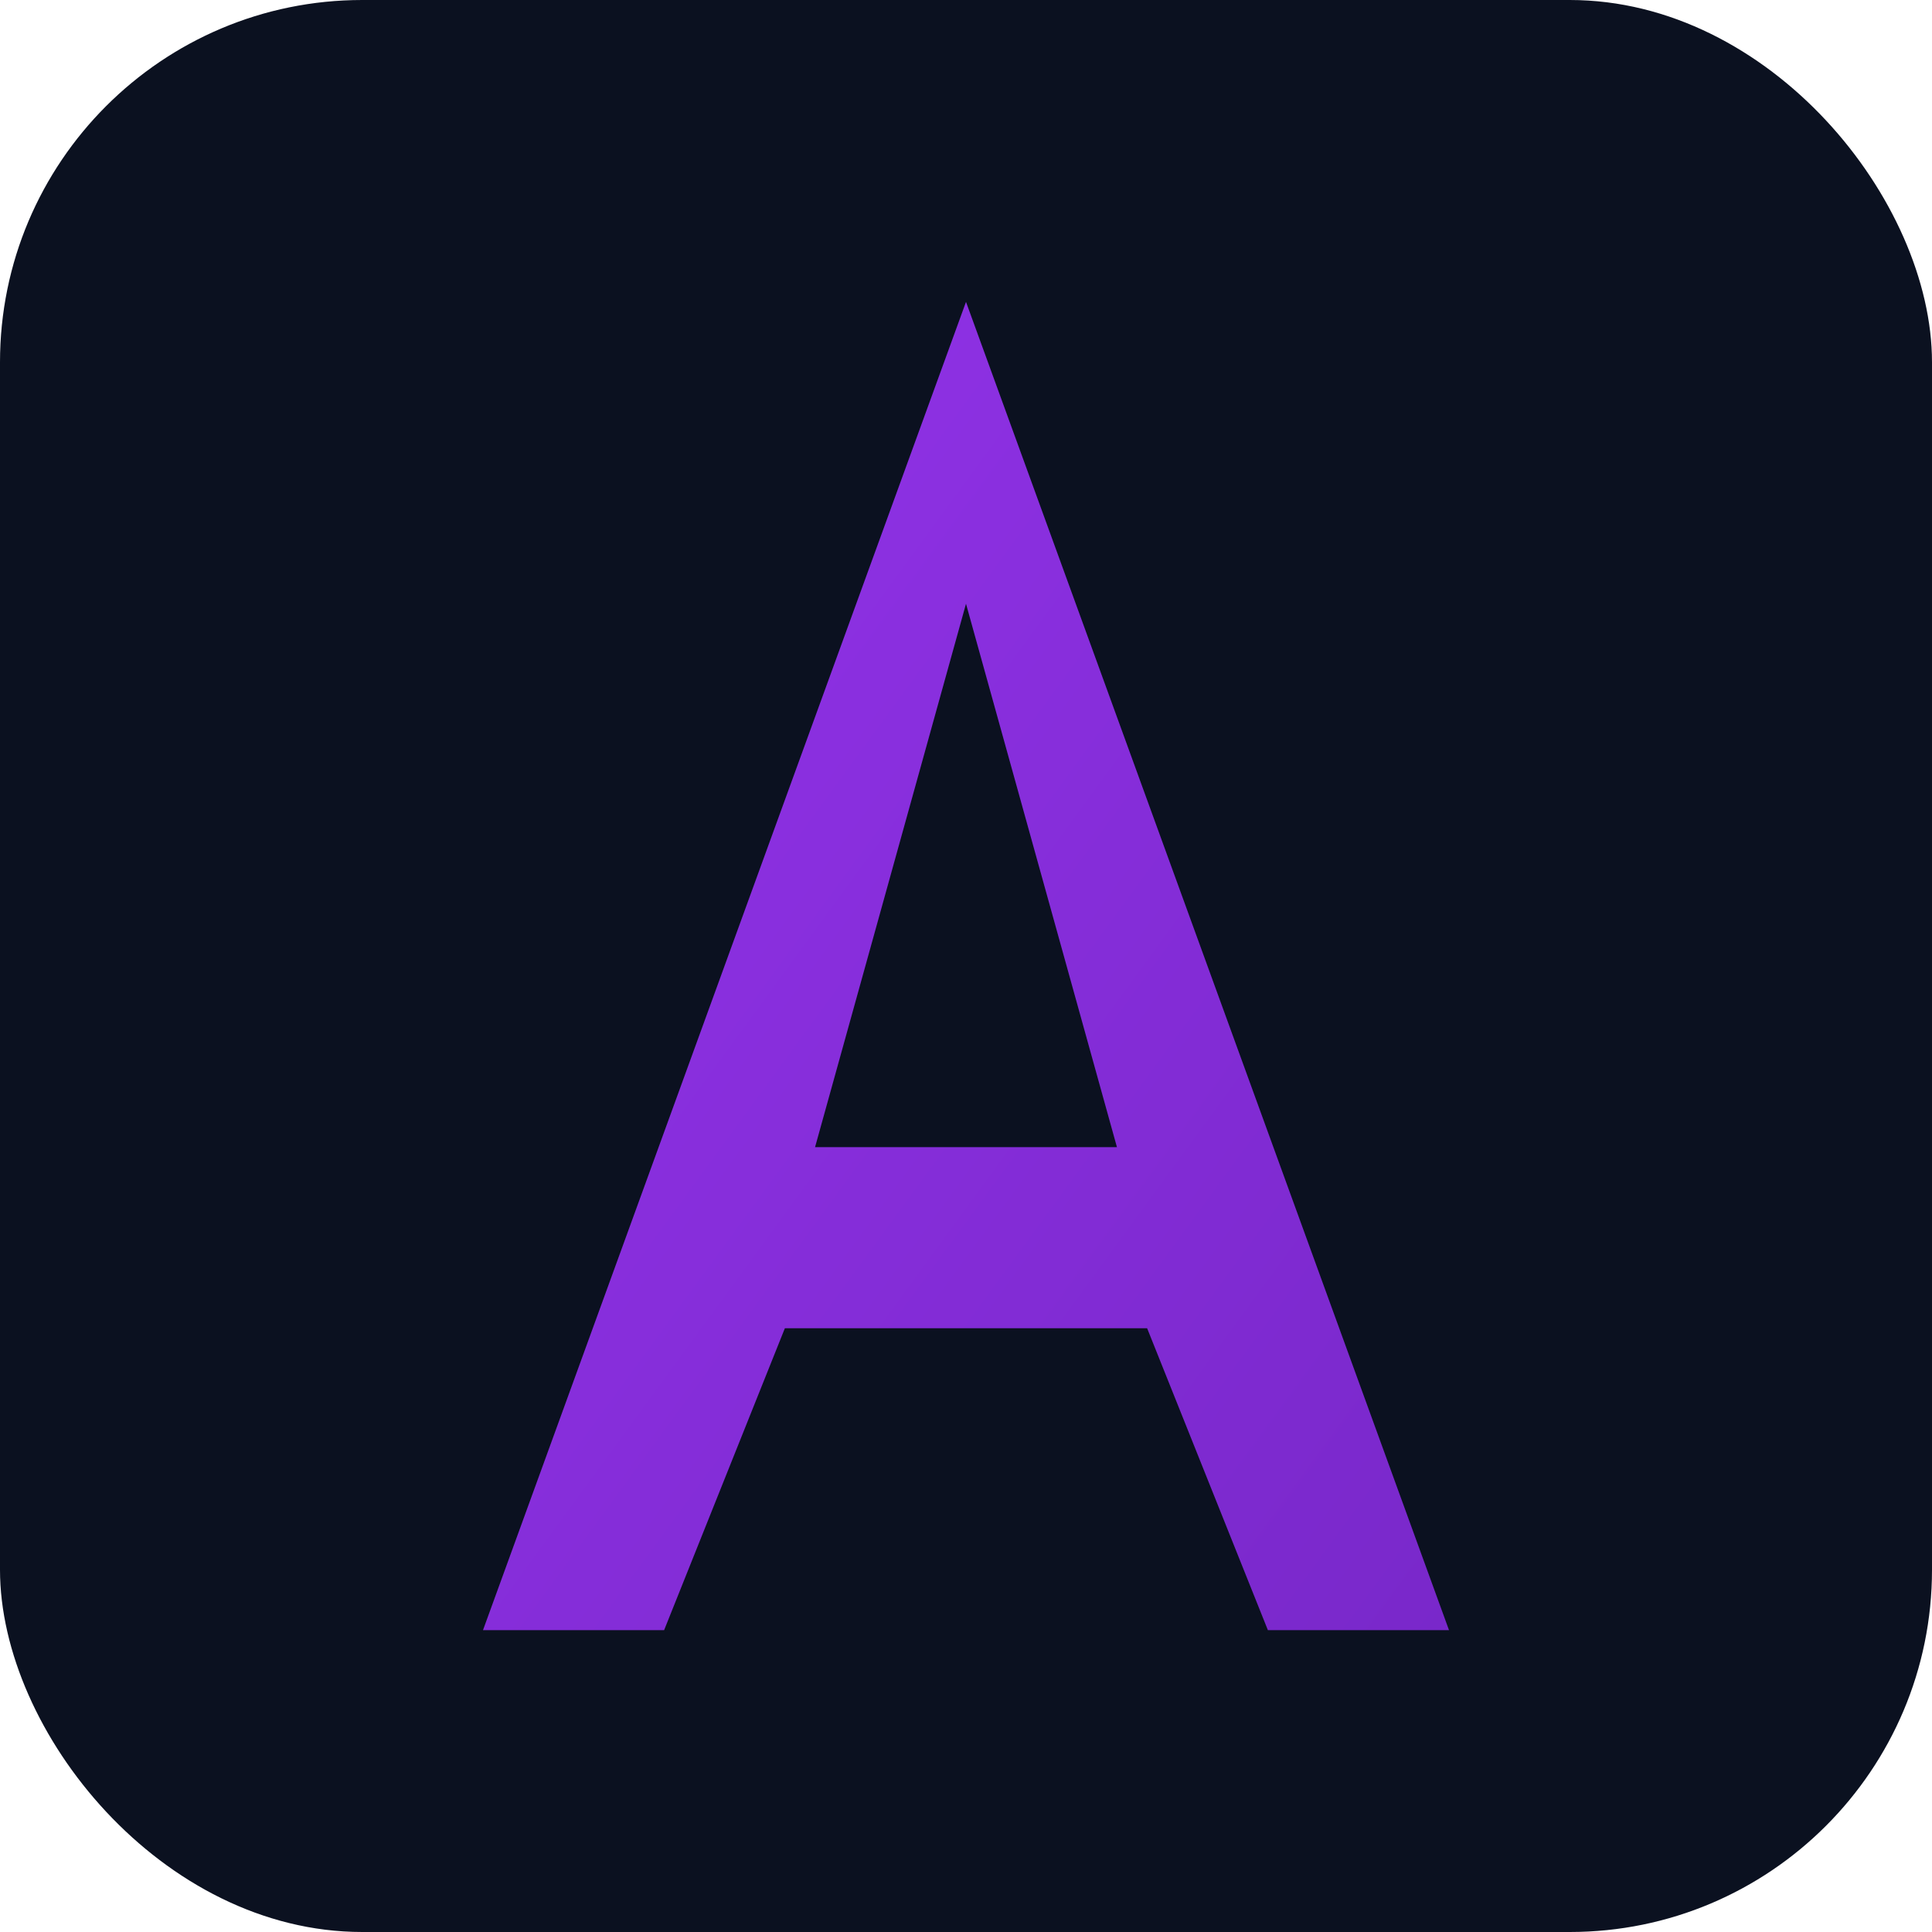 <svg xmlns="http://www.w3.org/2000/svg" width="64" height="64" viewBox="0 0 64 64">
  <defs>
    <linearGradient id="grad" x1="0%" y1="0%" x2="100%" y2="100%">
      <stop offset="0%" style="stop-color:#9333EA;stop-opacity:1" />
      <stop offset="100%" style="stop-color:#7928CA;stop-opacity:1" />
    </linearGradient>
  </defs>
  <rect width="64" height="64" rx="12" fill="#0B1120" />
  <path d="M32 10 L48 54 L42 54 L38 44 L26 44 L22 54 L16 54 L32 10 Z M32 20 L27 38 L37 38 L32 20 Z" fill="url(#grad)" />
</svg> 